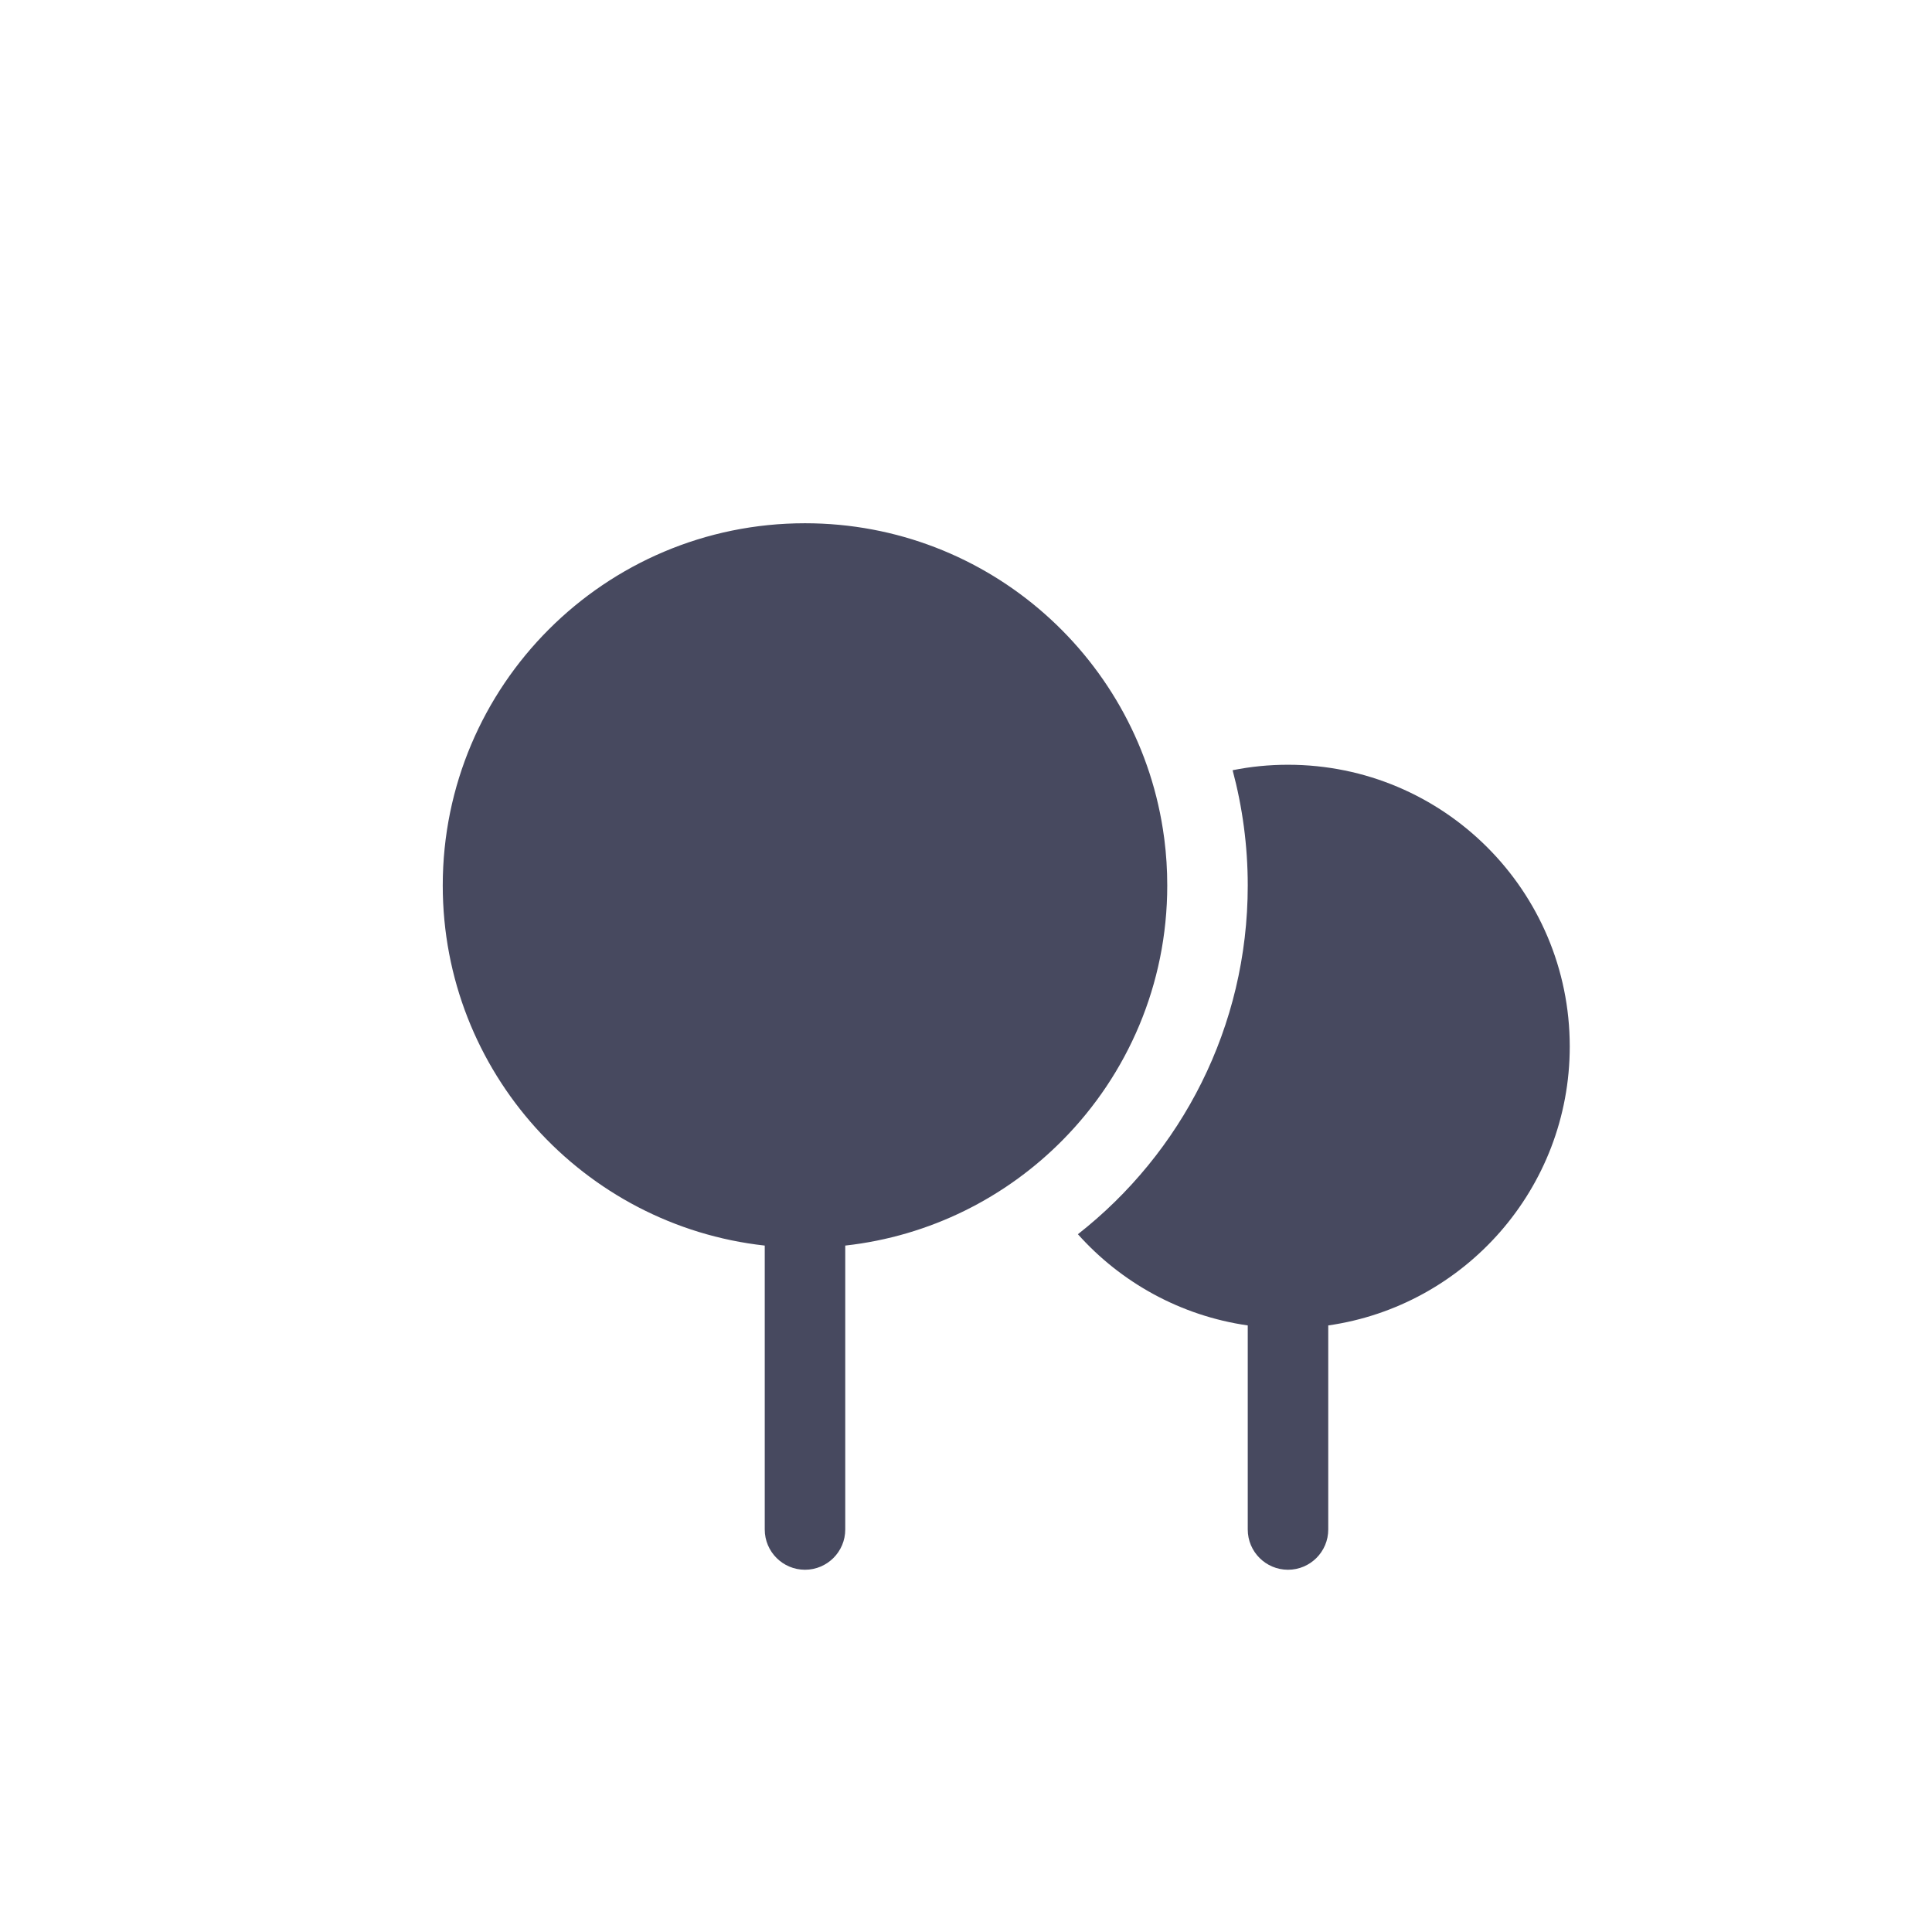 <svg width="24" height="24" viewBox="0 0 24 24" fill="none" xmlns="http://www.w3.org/2000/svg">
<path d="M5.5 11C5.5 8.515 7.515 6.5 10 6.5C12.284 6.5 14.17 8.201 14.461 10.405C14.462 10.412 14.463 10.419 14.464 10.427C14.488 10.614 14.5 10.806 14.5 11C14.5 12.232 14.005 13.348 13.203 14.16C12.497 14.876 11.553 15.356 10.5 15.473L10.5 19C10.5 19.276 10.276 19.5 10 19.5C9.724 19.5 9.5 19.276 9.5 19L9.5 15.473C7.25 15.224 5.5 13.316 5.5 11Z" fill="#47495F"/>
<path d="M15.5 16.465C14.665 16.345 13.925 15.931 13.39 15.332C14.675 14.325 15.5 12.759 15.5 11C15.5 10.505 15.434 10.024 15.312 9.568C15.535 9.523 15.765 9.5 16 9.5C17.933 9.5 19.5 11.067 19.5 13C19.5 14.763 18.196 16.222 16.5 16.465V19C16.5 19.276 16.276 19.5 16 19.5C15.724 19.5 15.5 19.276 15.5 19V16.465Z" fill="#47495F"/>
</svg>
